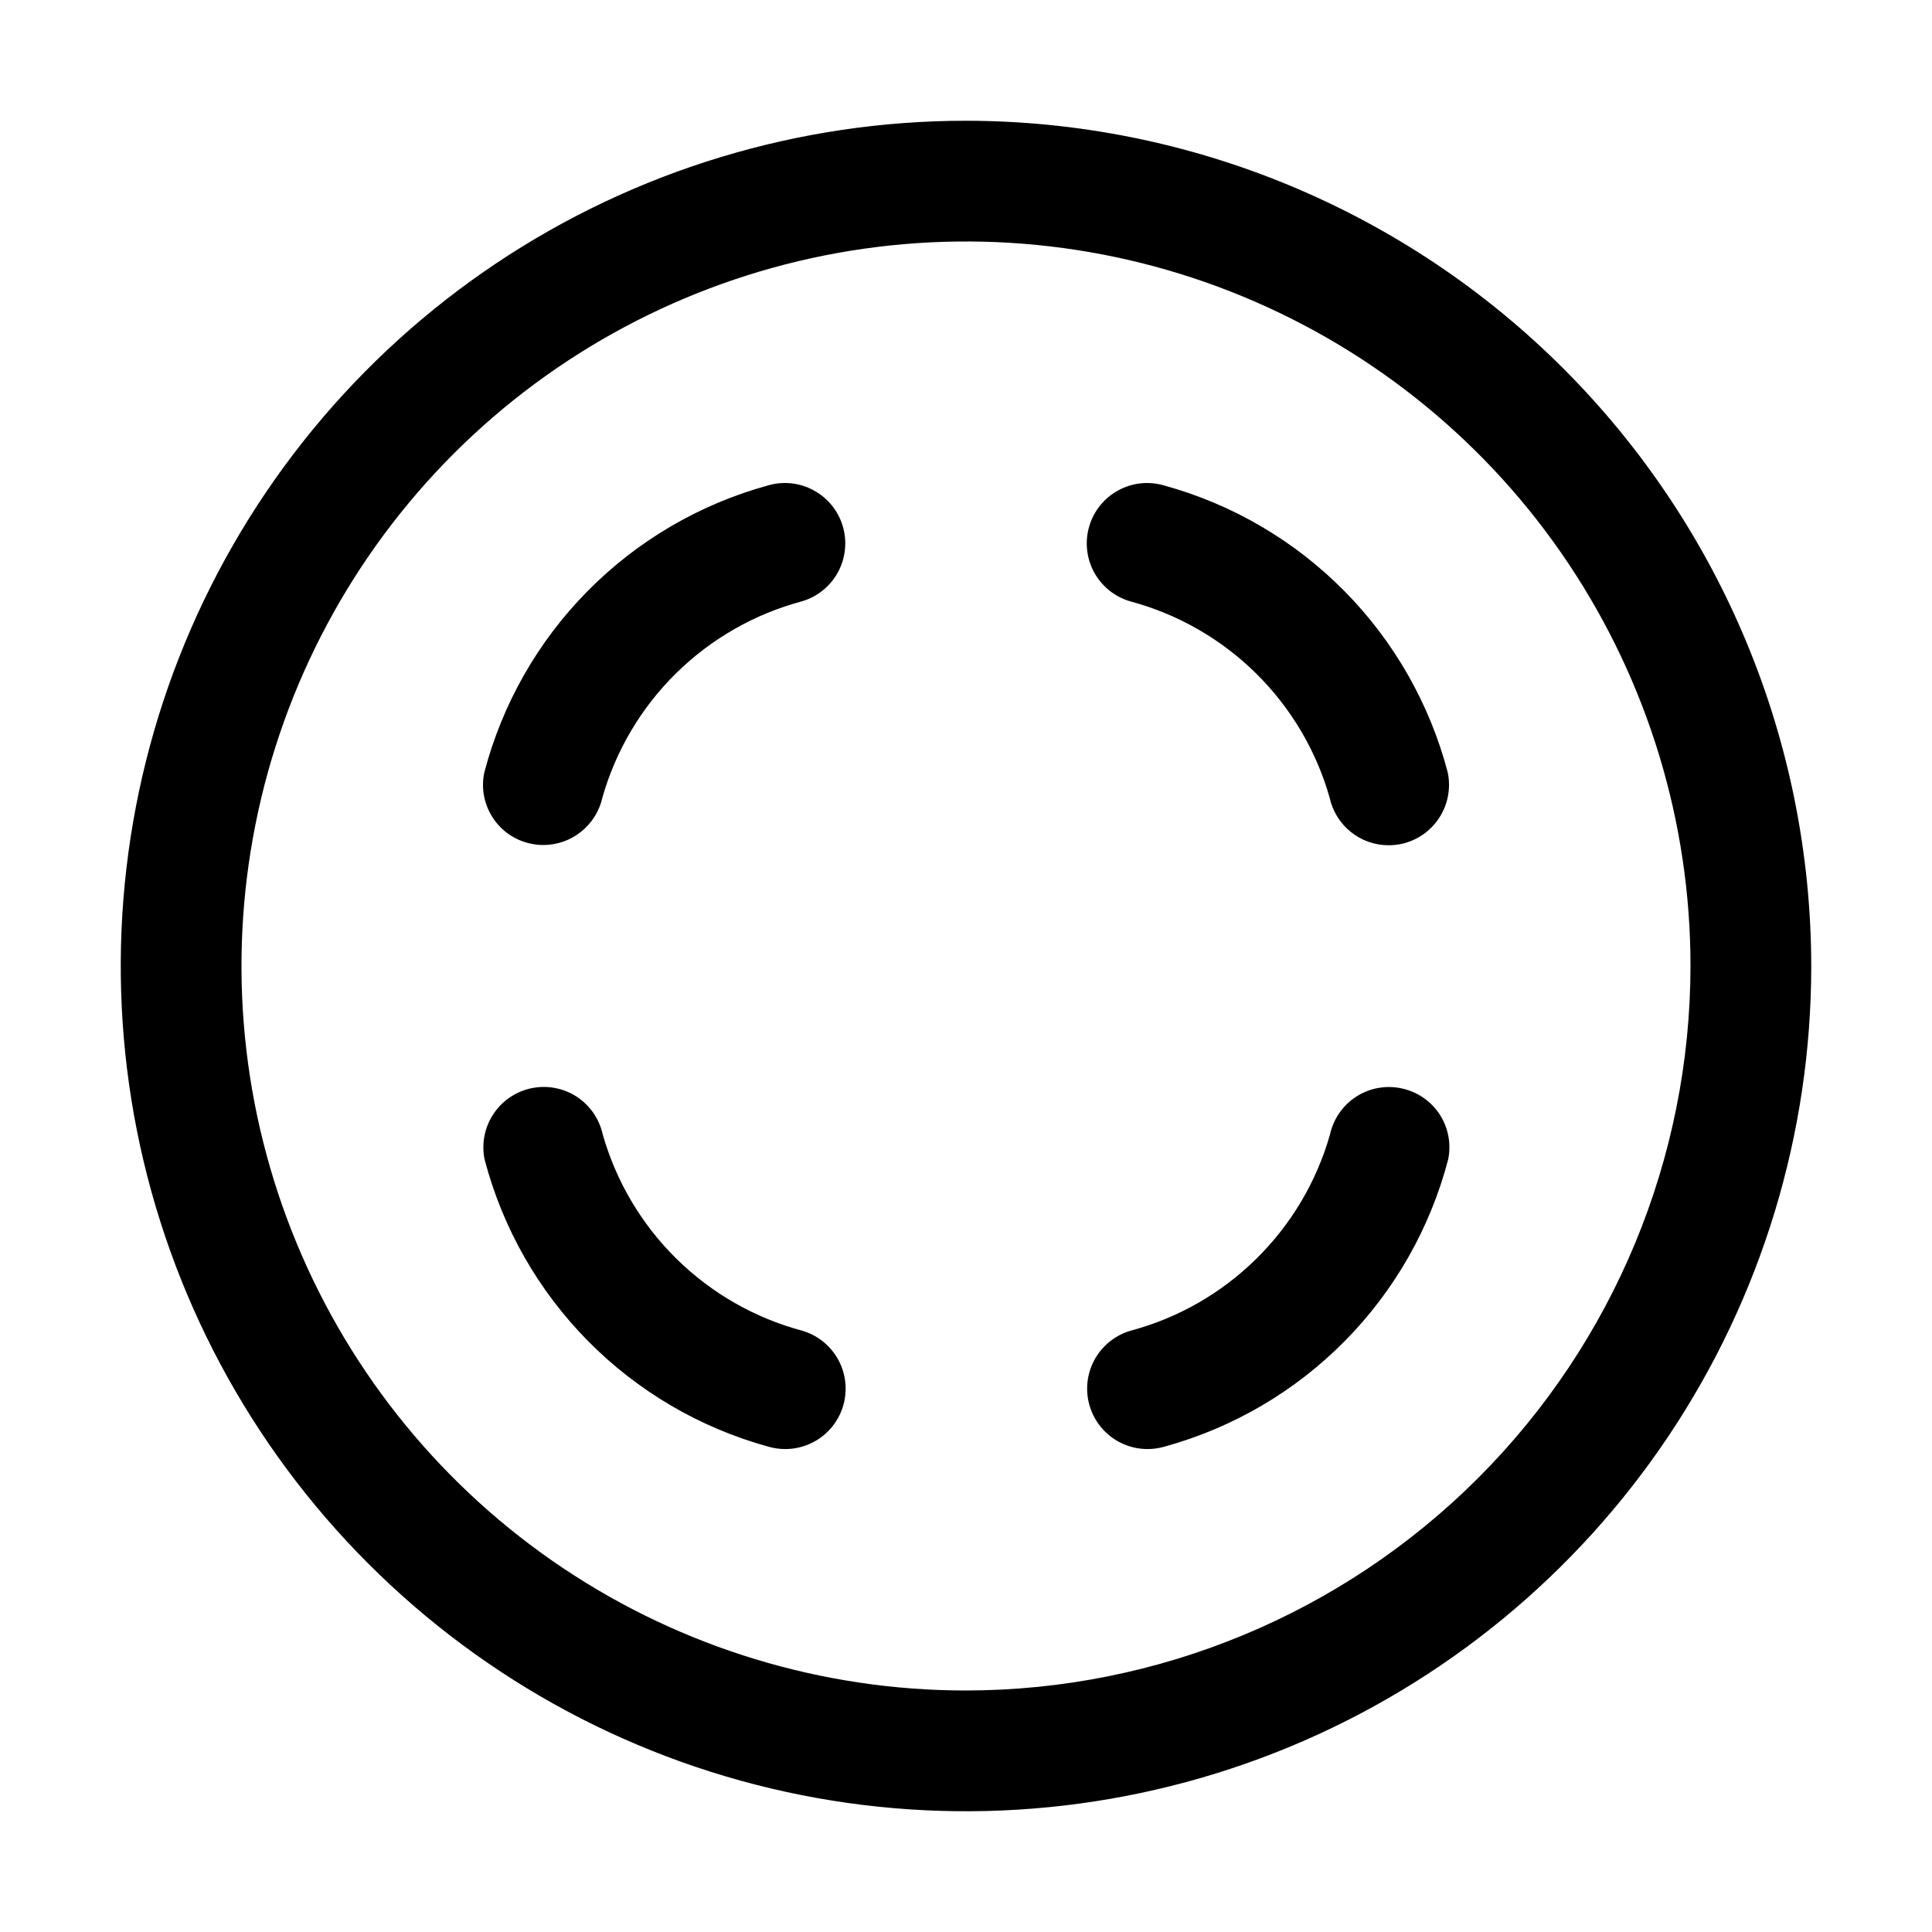 <svg width="40" height="40" viewBox="0 0 40 40" fill="none" xmlns="http://www.w3.org/2000/svg">
  <path d="M20 2.5C16.539 2.5 13.155 3.526 10.277 5.449C7.4 7.372 5.157 10.105 3.832 13.303C2.508 16.501 2.161 20.019 2.836 23.414C3.512 26.809 5.178 29.927 7.626 32.374C10.073 34.822 13.191 36.489 16.586 37.164C19.981 37.839 23.499 37.492 26.697 36.168C29.895 34.843 32.628 32.6 34.551 29.723C36.474 26.845 37.5 23.461 37.5 20C37.495 15.36 35.649 10.912 32.369 7.631C29.088 4.351 24.64 2.505 20 2.5ZM20 35C17.033 35 14.133 34.12 11.666 32.472C9.2 30.824 7.277 28.481 6.142 25.74C5.006 22.999 4.709 19.983 5.288 17.074C5.867 14.164 7.296 11.491 9.393 9.393C11.491 7.296 14.164 5.867 17.074 5.288C19.983 4.709 22.999 5.006 25.74 6.142C28.481 7.277 30.824 9.2 32.472 11.666C34.12 14.133 35 17.033 35 20C34.996 23.977 33.414 27.79 30.602 30.602C27.79 33.414 23.977 34.996 20 35Z" fill="black"/>
  <path d="M10.989 17.467C11.075 17.486 11.162 17.496 11.25 17.495C11.535 17.495 11.811 17.397 12.033 17.218C12.255 17.04 12.41 16.791 12.472 16.513C12.75 15.536 13.277 14.647 14.002 13.935C14.726 13.223 15.623 12.711 16.605 12.449C16.923 12.355 17.191 12.138 17.349 11.847C17.507 11.555 17.543 11.213 17.449 10.895C17.355 10.577 17.138 10.31 16.846 10.152C16.555 9.993 16.213 9.957 15.895 10.052C14.481 10.441 13.194 11.195 12.164 12.239C11.134 13.282 10.396 14.579 10.026 15.998C9.959 16.32 10.023 16.656 10.204 16.931C10.384 17.207 10.666 17.4 10.989 17.467Z" fill="black"/>
  <path d="M23.395 12.449C24.377 12.711 25.274 13.223 25.998 13.935C26.723 14.648 27.25 15.536 27.528 16.513C27.588 16.792 27.742 17.042 27.964 17.222C28.186 17.402 28.463 17.5 28.749 17.5C28.835 17.5 28.92 17.491 29.004 17.475C29.329 17.407 29.613 17.213 29.795 16.936C29.977 16.659 30.041 16.321 29.975 15.996C29.603 14.578 28.866 13.282 27.836 12.239C26.805 11.195 25.519 10.441 24.105 10.052C23.948 10.005 23.783 9.99 23.62 10.007C23.456 10.024 23.298 10.073 23.154 10.152C23.009 10.23 22.882 10.336 22.779 10.463C22.675 10.591 22.598 10.738 22.552 10.895C22.505 11.053 22.49 11.217 22.507 11.381C22.524 11.544 22.573 11.702 22.651 11.847C22.73 11.991 22.836 12.118 22.963 12.222C23.091 12.325 23.238 12.402 23.395 12.449V12.449Z" fill="black"/>
  <path d="M16.613 27.552C15.631 27.29 14.734 26.778 14.01 26.066C13.285 25.354 12.758 24.465 12.479 23.488C12.409 23.166 12.214 22.884 11.937 22.704C11.66 22.525 11.323 22.463 11 22.531C10.677 22.599 10.394 22.792 10.213 23.069C10.031 23.345 9.967 23.681 10.033 24.005C10.405 25.423 11.142 26.719 12.172 27.762C13.202 28.806 14.489 29.56 15.902 29.95C16.018 29.984 16.137 30.001 16.258 30.001C16.558 30.001 16.849 29.893 17.076 29.696C17.303 29.5 17.452 29.228 17.495 28.93C17.538 28.633 17.473 28.33 17.311 28.077C17.149 27.824 16.901 27.637 16.613 27.552L16.613 27.552Z" fill="black"/>
  <path d="M29.019 22.534C28.696 22.464 28.358 22.525 28.08 22.704C27.802 22.883 27.607 23.166 27.536 23.489C27.258 24.466 26.731 25.354 26.006 26.066C25.282 26.779 24.385 27.291 23.403 27.552C23.115 27.638 22.867 27.824 22.705 28.077C22.543 28.33 22.478 28.633 22.521 28.93C22.564 29.228 22.713 29.5 22.94 29.696C23.167 29.893 23.458 30.001 23.758 30.001C23.878 30.001 23.998 29.984 24.113 29.95C25.527 29.561 26.814 28.807 27.844 27.763C28.875 26.719 29.612 25.423 29.983 24.004C30.049 23.681 29.985 23.346 29.805 23.07C29.624 22.795 29.342 22.602 29.019 22.534Z" fill="black"/>
</svg>
